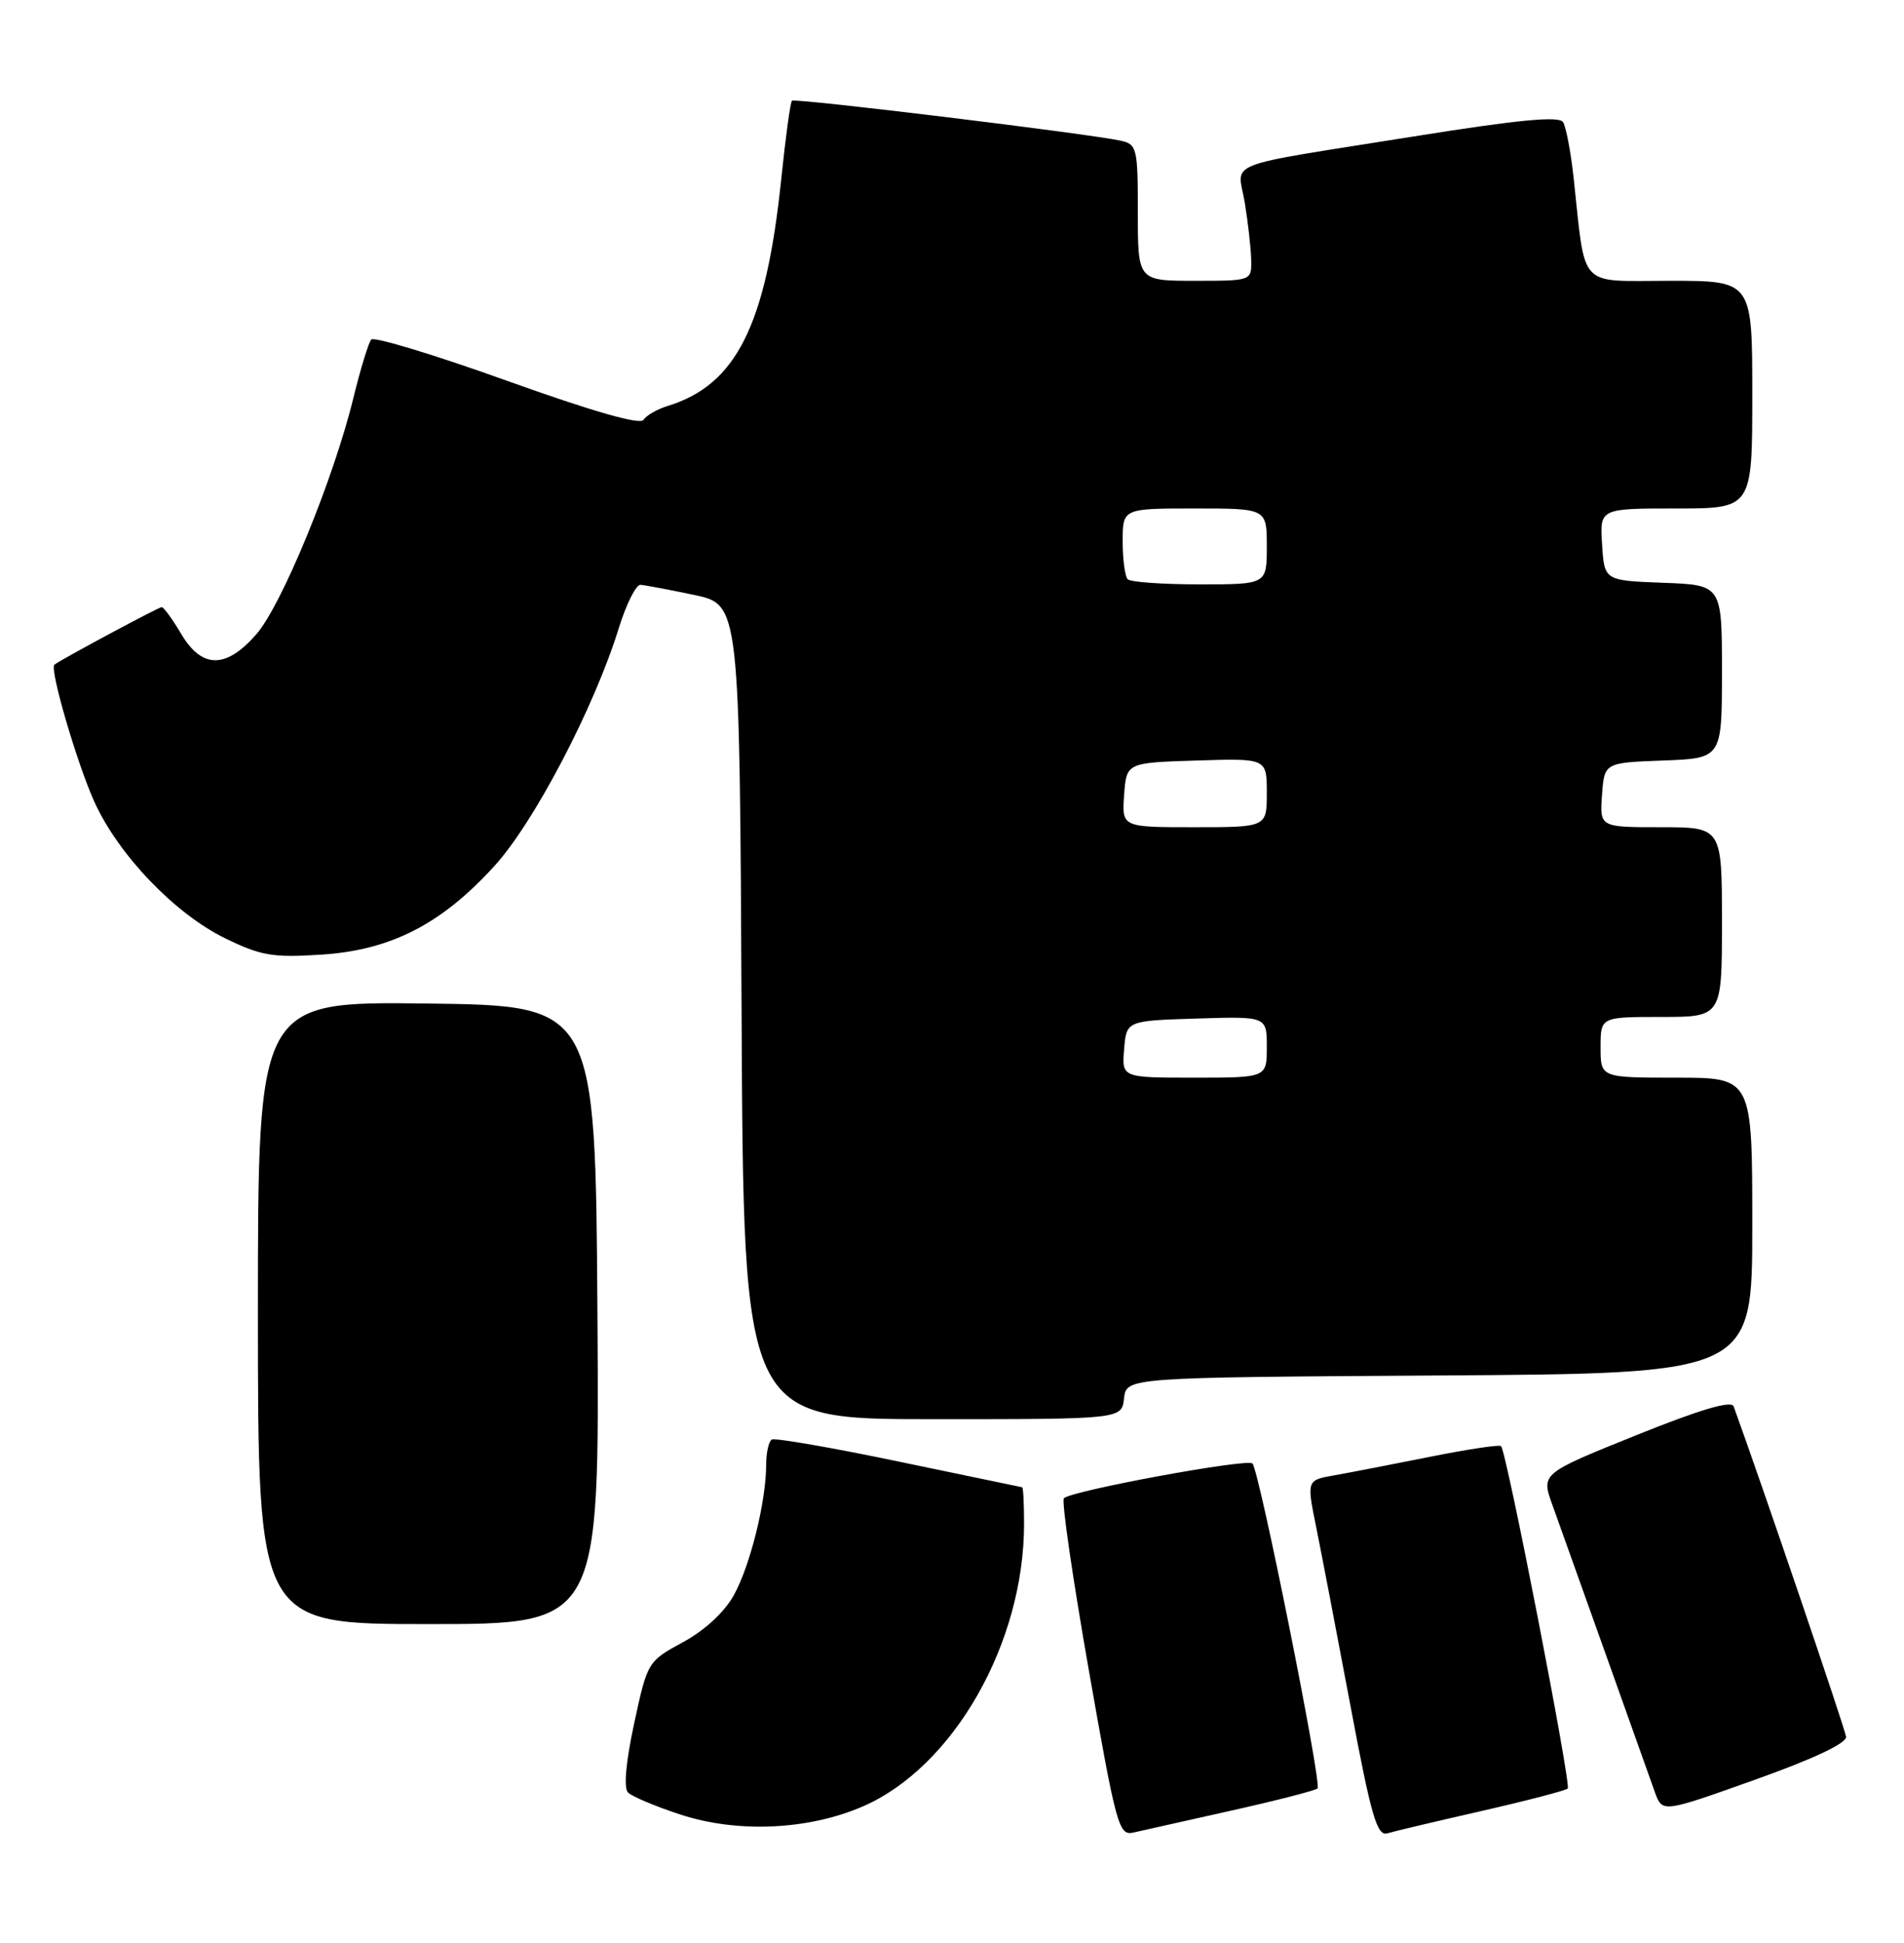 <?xml version="1.0" encoding="UTF-8" standalone="no"?>
<!DOCTYPE svg PUBLIC "-//W3C//DTD SVG 1.1//EN" "http://www.w3.org/Graphics/SVG/1.1/DTD/svg11.dtd" >
<svg xmlns="http://www.w3.org/2000/svg" xmlns:xlink="http://www.w3.org/1999/xlink" version="1.1" viewBox="0 0 251 256">
 <g >
 <path fill="currentColor"
d=" M 162.34 238.57 C 168.30 237.24 173.41 235.93 173.69 235.65 C 174.28 235.05 166.02 193.82 165.11 192.84 C 164.46 192.14 141.25 196.42 140.25 197.42 C 139.92 197.74 141.40 207.89 143.52 219.98 C 147.17 240.75 147.49 241.92 149.44 241.46 C 150.57 241.20 156.38 239.90 162.34 238.57 Z  M 195.34 238.62 C 201.30 237.26 206.40 235.93 206.67 235.67 C 207.16 235.18 198.61 191.27 197.88 190.55 C 197.67 190.33 193.44 190.97 188.50 191.96 C 183.55 192.95 177.87 194.05 175.88 194.40 C 172.25 195.04 172.25 195.04 173.52 201.27 C 174.21 204.70 176.24 215.27 178.03 224.77 C 180.76 239.33 181.53 241.97 182.89 241.57 C 183.77 241.30 189.38 239.98 195.34 238.62 Z  M 113.71 238.04 C 125.67 232.87 135.00 216.55 135.00 200.79 C 135.00 198.16 134.89 195.98 134.75 195.97 C 134.61 195.95 127.30 194.43 118.50 192.59 C 109.70 190.75 102.16 189.45 101.75 189.68 C 101.34 189.92 101.00 191.42 101.00 193.01 C 101.00 197.81 98.91 206.27 96.75 210.17 C 95.51 212.42 92.93 214.81 90.04 216.38 C 85.38 218.92 85.35 218.97 83.60 227.09 C 82.50 232.20 82.20 235.60 82.79 236.19 C 83.31 236.71 86.38 238.01 89.62 239.07 C 97.14 241.56 106.50 241.15 113.71 238.04 Z  M 243.36 228.84 C 243.25 227.84 232.23 195.45 228.54 185.31 C 228.25 184.50 224.09 185.73 215.63 189.14 C 203.15 194.17 203.15 194.17 204.66 198.33 C 205.49 200.63 208.65 209.47 211.69 218.00 C 214.72 226.53 217.64 234.71 218.17 236.18 C 219.15 238.86 219.15 238.86 231.32 234.52 C 239.07 231.76 243.45 229.70 243.36 228.84 Z  M 78.76 173.25 C 78.50 132.50 78.50 132.50 56.25 132.23 C 34.00 131.96 34.00 131.96 34.00 172.98 C 34.00 214.00 34.00 214.00 56.51 214.00 C 79.02 214.00 79.02 214.00 78.76 173.25 Z  M 148.18 184.25 C 148.50 181.50 148.50 181.50 189.75 181.24 C 231.00 180.98 231.00 180.98 231.00 161.49 C 231.00 142.00 231.00 142.00 221.00 142.00 C 211.00 142.00 211.00 142.00 211.00 138.00 C 211.00 134.00 211.00 134.00 219.00 134.00 C 227.00 134.00 227.00 134.00 227.00 121.50 C 227.00 109.00 227.00 109.00 218.94 109.00 C 210.89 109.00 210.89 109.00 211.19 104.75 C 211.50 100.50 211.50 100.50 219.25 100.21 C 227.00 99.92 227.00 99.92 227.00 88.50 C 227.00 77.08 227.00 77.08 219.25 76.79 C 211.50 76.50 211.50 76.50 211.20 71.75 C 210.89 67.00 210.89 67.00 220.95 67.00 C 231.00 67.00 231.00 67.00 231.00 52.00 C 231.00 37.00 231.00 37.00 220.13 37.00 C 207.86 37.00 209.07 38.29 207.44 23.37 C 207.07 20.00 206.45 16.73 206.06 16.10 C 205.54 15.26 200.28 15.76 186.43 17.97 C 160.56 22.10 163.17 21.08 164.10 26.73 C 164.53 29.35 164.91 32.74 164.94 34.25 C 165.00 37.00 165.00 37.00 157.50 37.00 C 150.00 37.00 150.00 37.00 150.00 28.02 C 150.00 19.52 149.88 19.01 147.75 18.54 C 143.48 17.61 104.77 12.90 104.40 13.27 C 104.19 13.48 103.56 18.08 103.00 23.51 C 100.99 42.89 97.07 50.72 88.00 53.50 C 86.62 53.92 85.19 54.75 84.82 55.33 C 84.38 56.01 78.07 54.20 66.88 50.19 C 57.38 46.78 49.31 44.33 48.94 44.74 C 48.58 45.16 47.51 48.65 46.57 52.50 C 43.96 63.17 37.13 79.78 33.78 83.59 C 29.78 88.16 26.60 88.13 23.87 83.50 C 22.73 81.58 21.58 80.00 21.31 80.00 C 20.91 80.00 8.24 86.79 7.17 87.58 C 6.49 88.09 10.18 100.70 12.47 105.72 C 15.67 112.70 23.04 120.38 29.65 123.62 C 34.40 125.94 35.94 126.20 42.34 125.79 C 51.50 125.20 58.15 121.81 65.15 114.14 C 70.39 108.42 78.34 93.23 81.58 82.75 C 82.56 79.59 83.85 77.03 84.43 77.06 C 85.02 77.10 88.20 77.70 91.50 78.39 C 97.50 79.66 97.50 79.66 97.76 133.33 C 98.02 187.00 98.02 187.00 122.94 187.00 C 147.87 187.00 147.87 187.00 148.18 184.25 Z  M 148.19 138.25 C 148.50 134.50 148.50 134.50 157.75 134.21 C 167.00 133.92 167.00 133.92 167.00 137.96 C 167.00 142.00 167.00 142.00 157.44 142.00 C 147.88 142.00 147.88 142.00 148.19 138.25 Z  M 148.19 104.75 C 148.50 100.50 148.50 100.50 157.75 100.21 C 167.00 99.92 167.00 99.92 167.00 104.46 C 167.00 109.00 167.00 109.00 157.44 109.00 C 147.89 109.00 147.89 109.00 148.19 104.75 Z  M 148.67 76.33 C 148.30 75.97 148.00 73.72 148.00 71.33 C 148.00 67.00 148.00 67.00 157.50 67.00 C 167.00 67.00 167.00 67.00 167.00 72.00 C 167.00 77.00 167.00 77.00 158.17 77.00 C 153.31 77.00 149.03 76.70 148.67 76.33 Z "/>
</g>
</svg>
